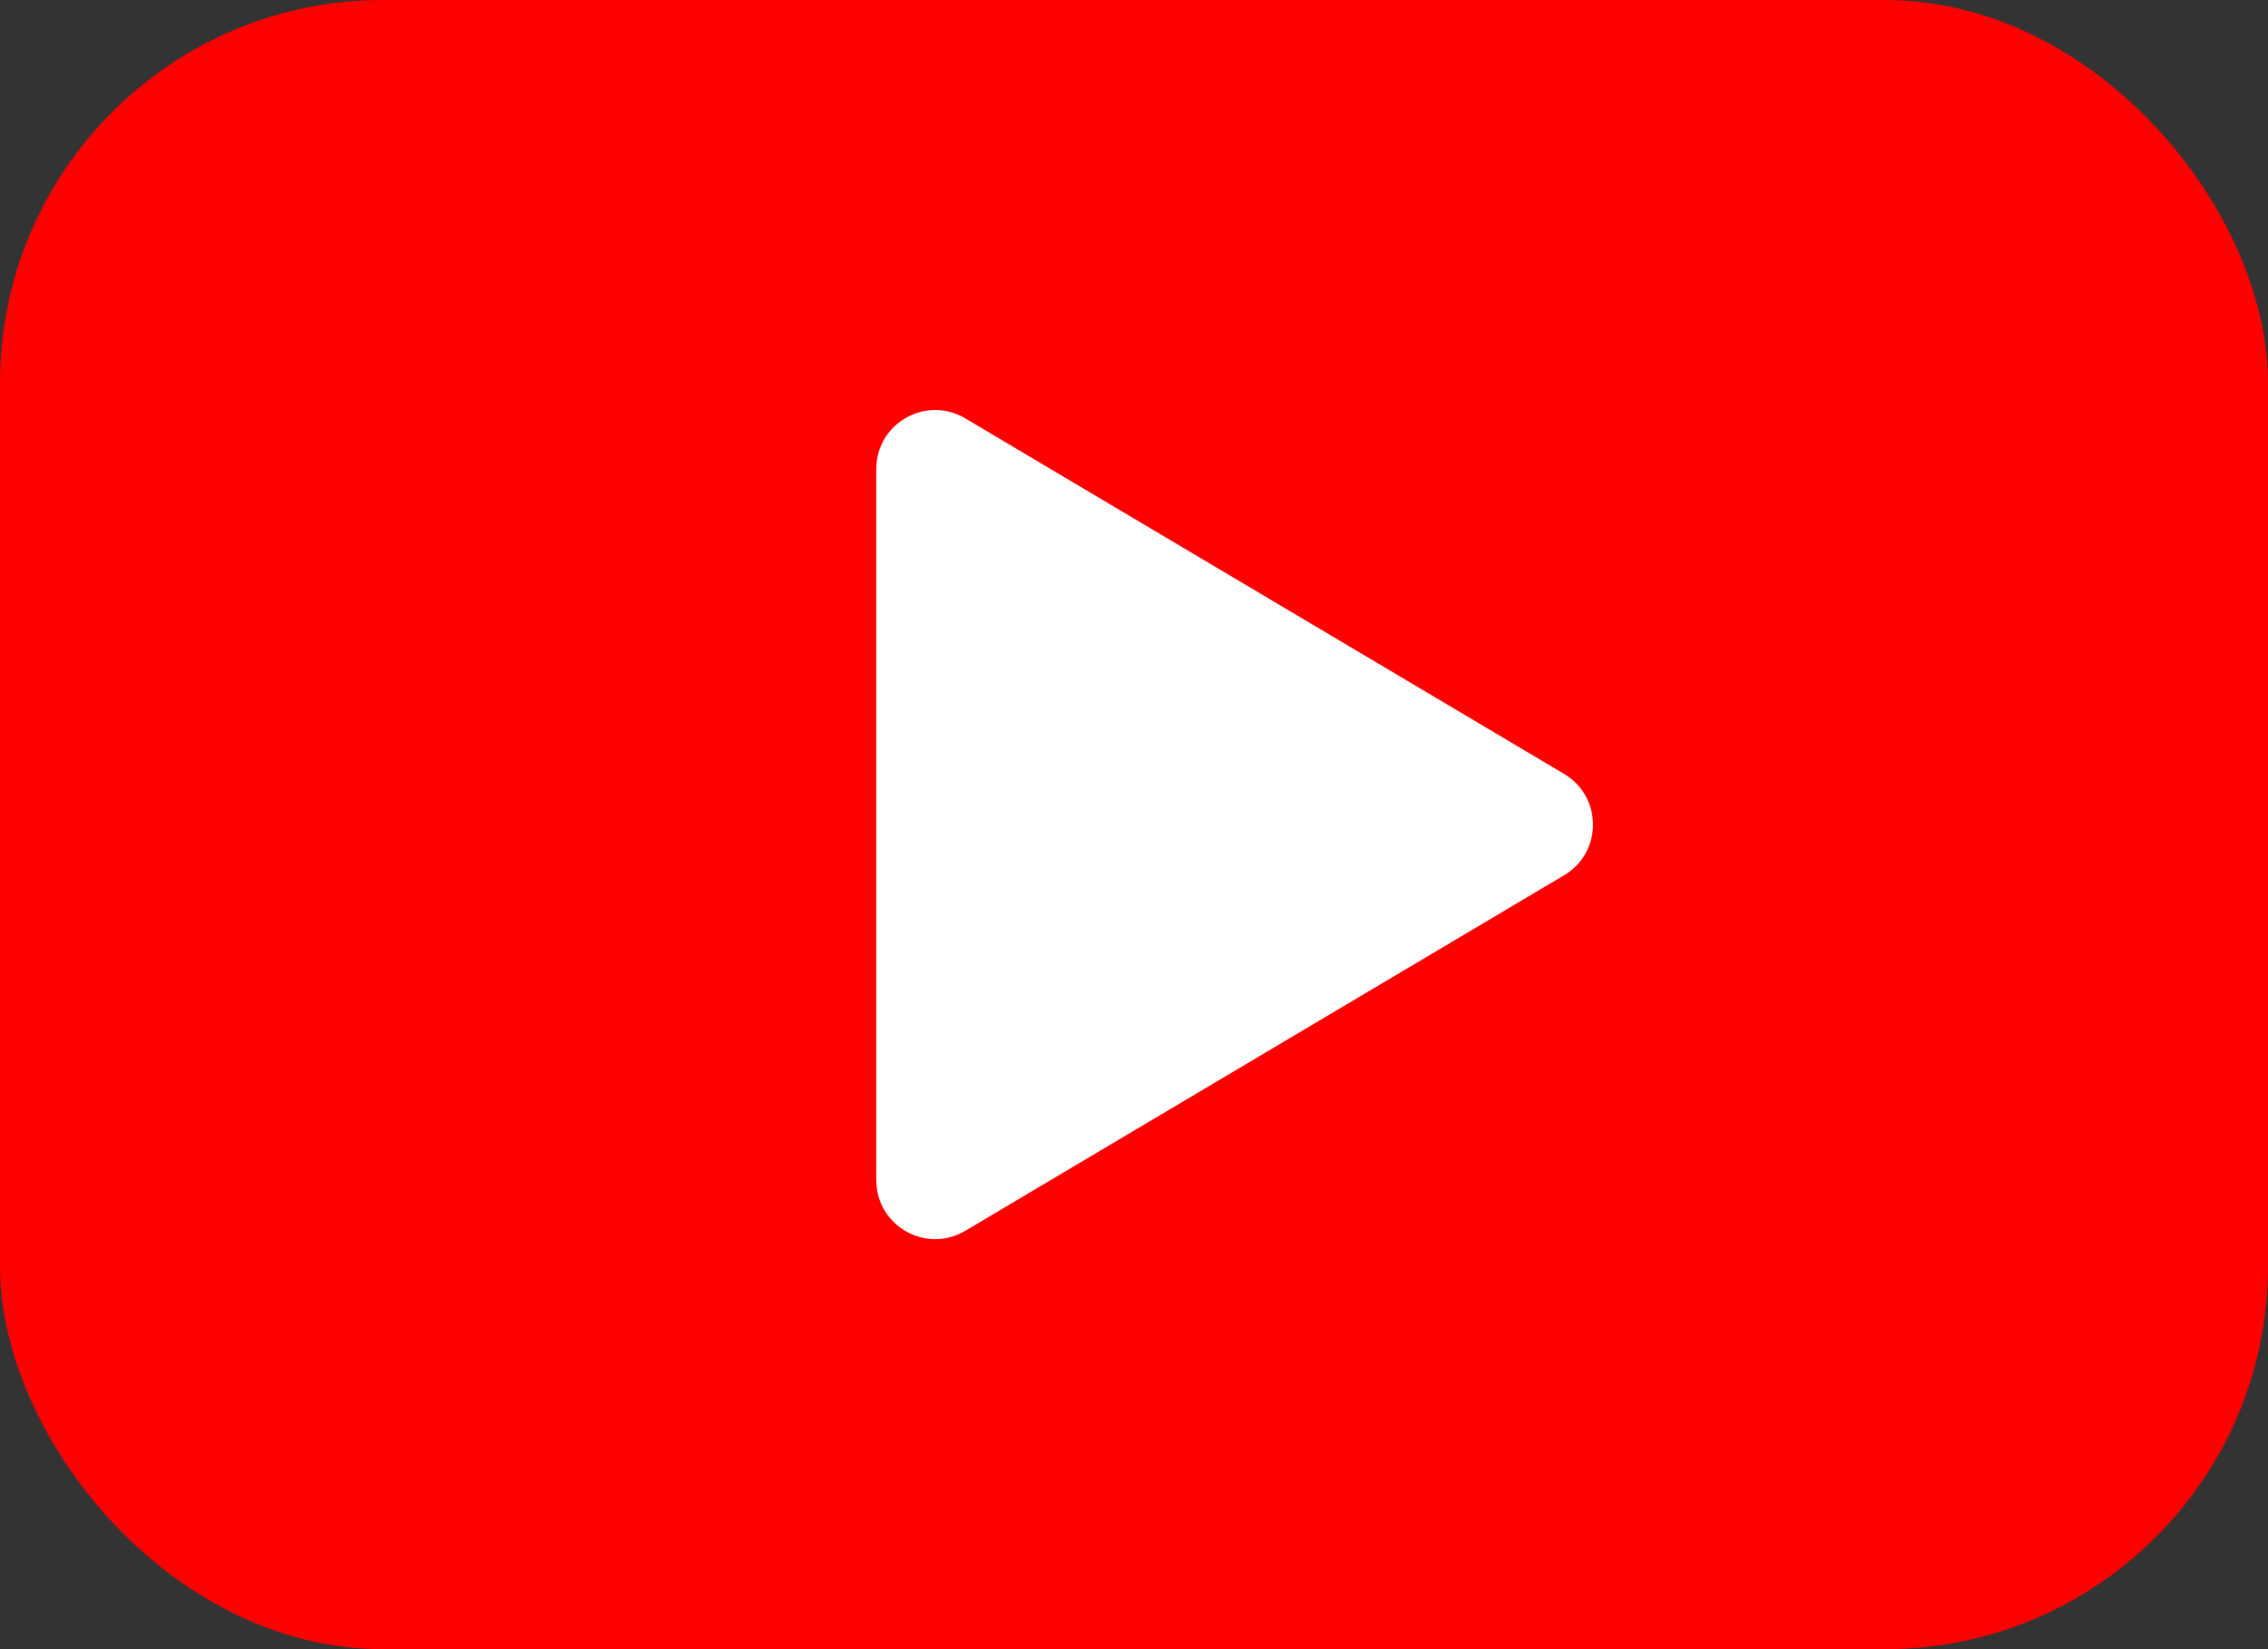 <svg width="77" height="56" viewBox="0 0 77 56" fill="none" xmlns="http://www.w3.org/2000/svg">
<rect x="0" y="0" width="77" height="56" fill="#333333" stroke="none"/>
<rect width="77" height="56" rx="13" fill="#FF0000"/>
<path d="M53.104 29.72C54.409 28.945 54.409 27.055 53.104 26.28L32.771 14.206C31.438 13.414 29.75 14.375 29.75 15.925L29.75 40.075C29.75 41.625 31.438 42.586 32.771 41.794L53.104 29.72Z" fill="white"/>
</svg>
